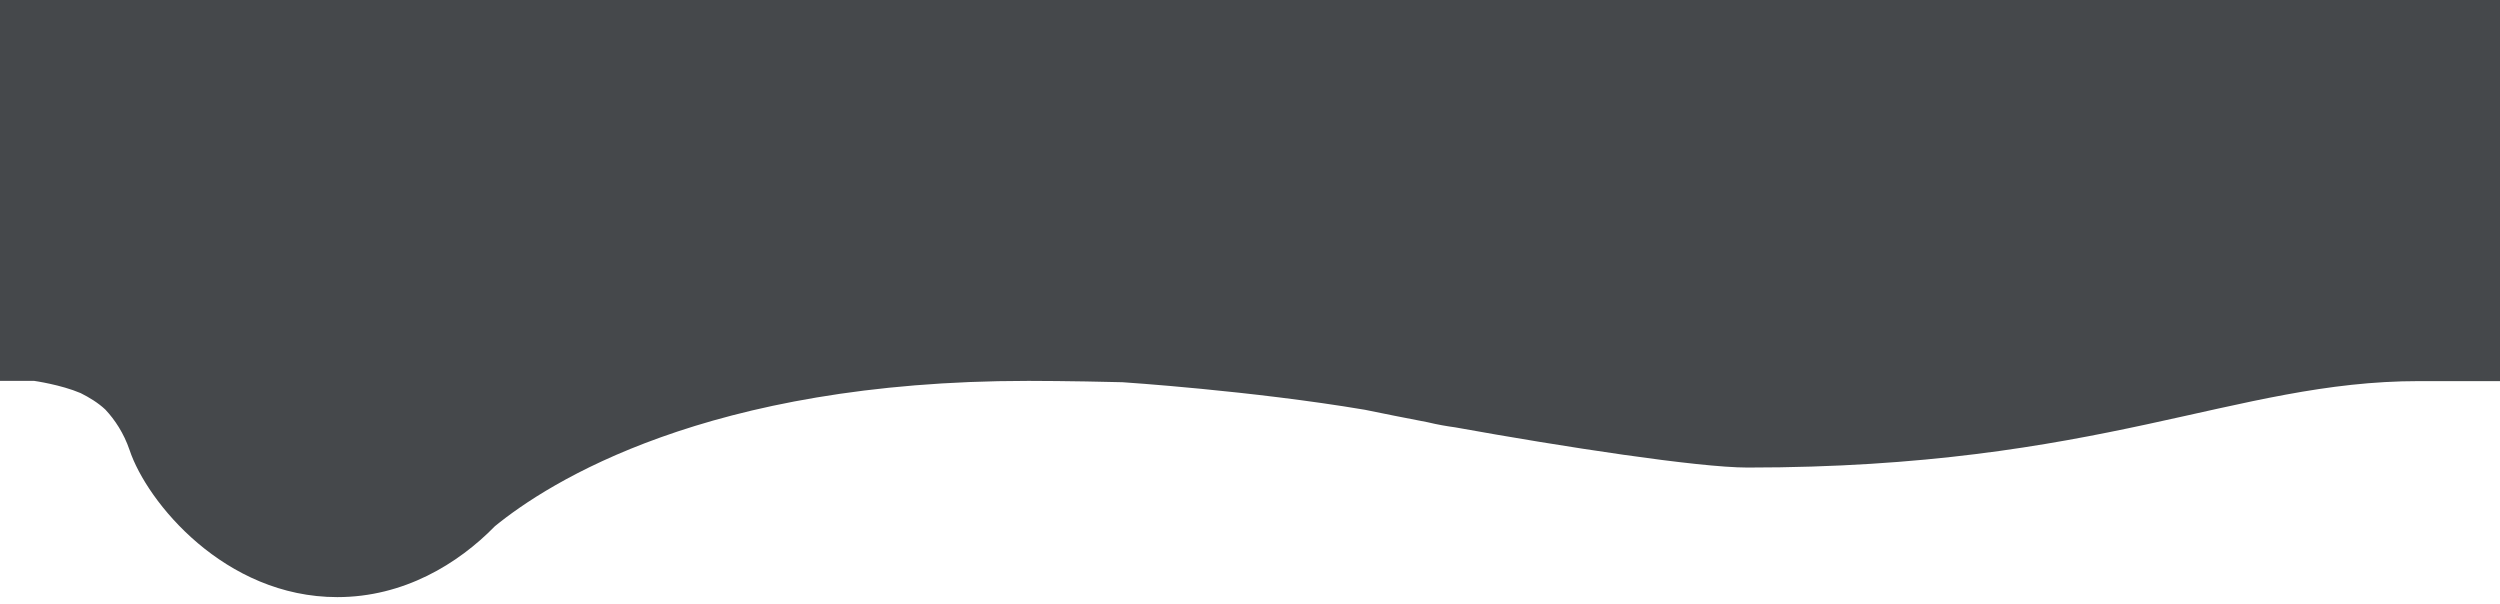 <?xml version="1.0" encoding="utf-8"?>
<!-- Generator: Adobe Illustrator 26.0.0, SVG Export Plug-In . SVG Version: 6.00 Build 0)  -->
<svg version="1.1" id="Layer_1" xmlns="http://www.w3.org/2000/svg" xmlns:xlink="http://www.w3.org/1999/xlink" x="0px" y="0px"
	 viewBox="0 0 1125 272" style="enable-background:new 0 0 1125 272;" xml:space="preserve">
<style type="text/css">
	.st0{fill:#45484B;}
</style>
<path class="st0" d="M-0.2,0v171.4h15.6c0,0,12,1.7,20.9,5.5c3.8,1.9,7.8,4.3,11.1,7.4c4.3,4.6,8.3,10.6,10.9,18.2
	c7.8,23.4,42.8,66.2,93.5,66.2c29.8,0,54.3-14.9,70.9-31.9c24-19.6,95.4-65.4,239.8-65.4h0.8c0,0,18.5,0,41.8,0.6
	c0,0,58.2,3.8,109.1,12.4c8.2,1.7,17.8,3.6,28.2,5.6l0,0c4.6,1.1,8.7,1.8,12.4,2.3c48.7,8.8,109.5,18.1,131.6,18.1
	c159.6,0,218.8-38.9,302.2-38.9h36.6V0H-0.2z"/>
</svg>
